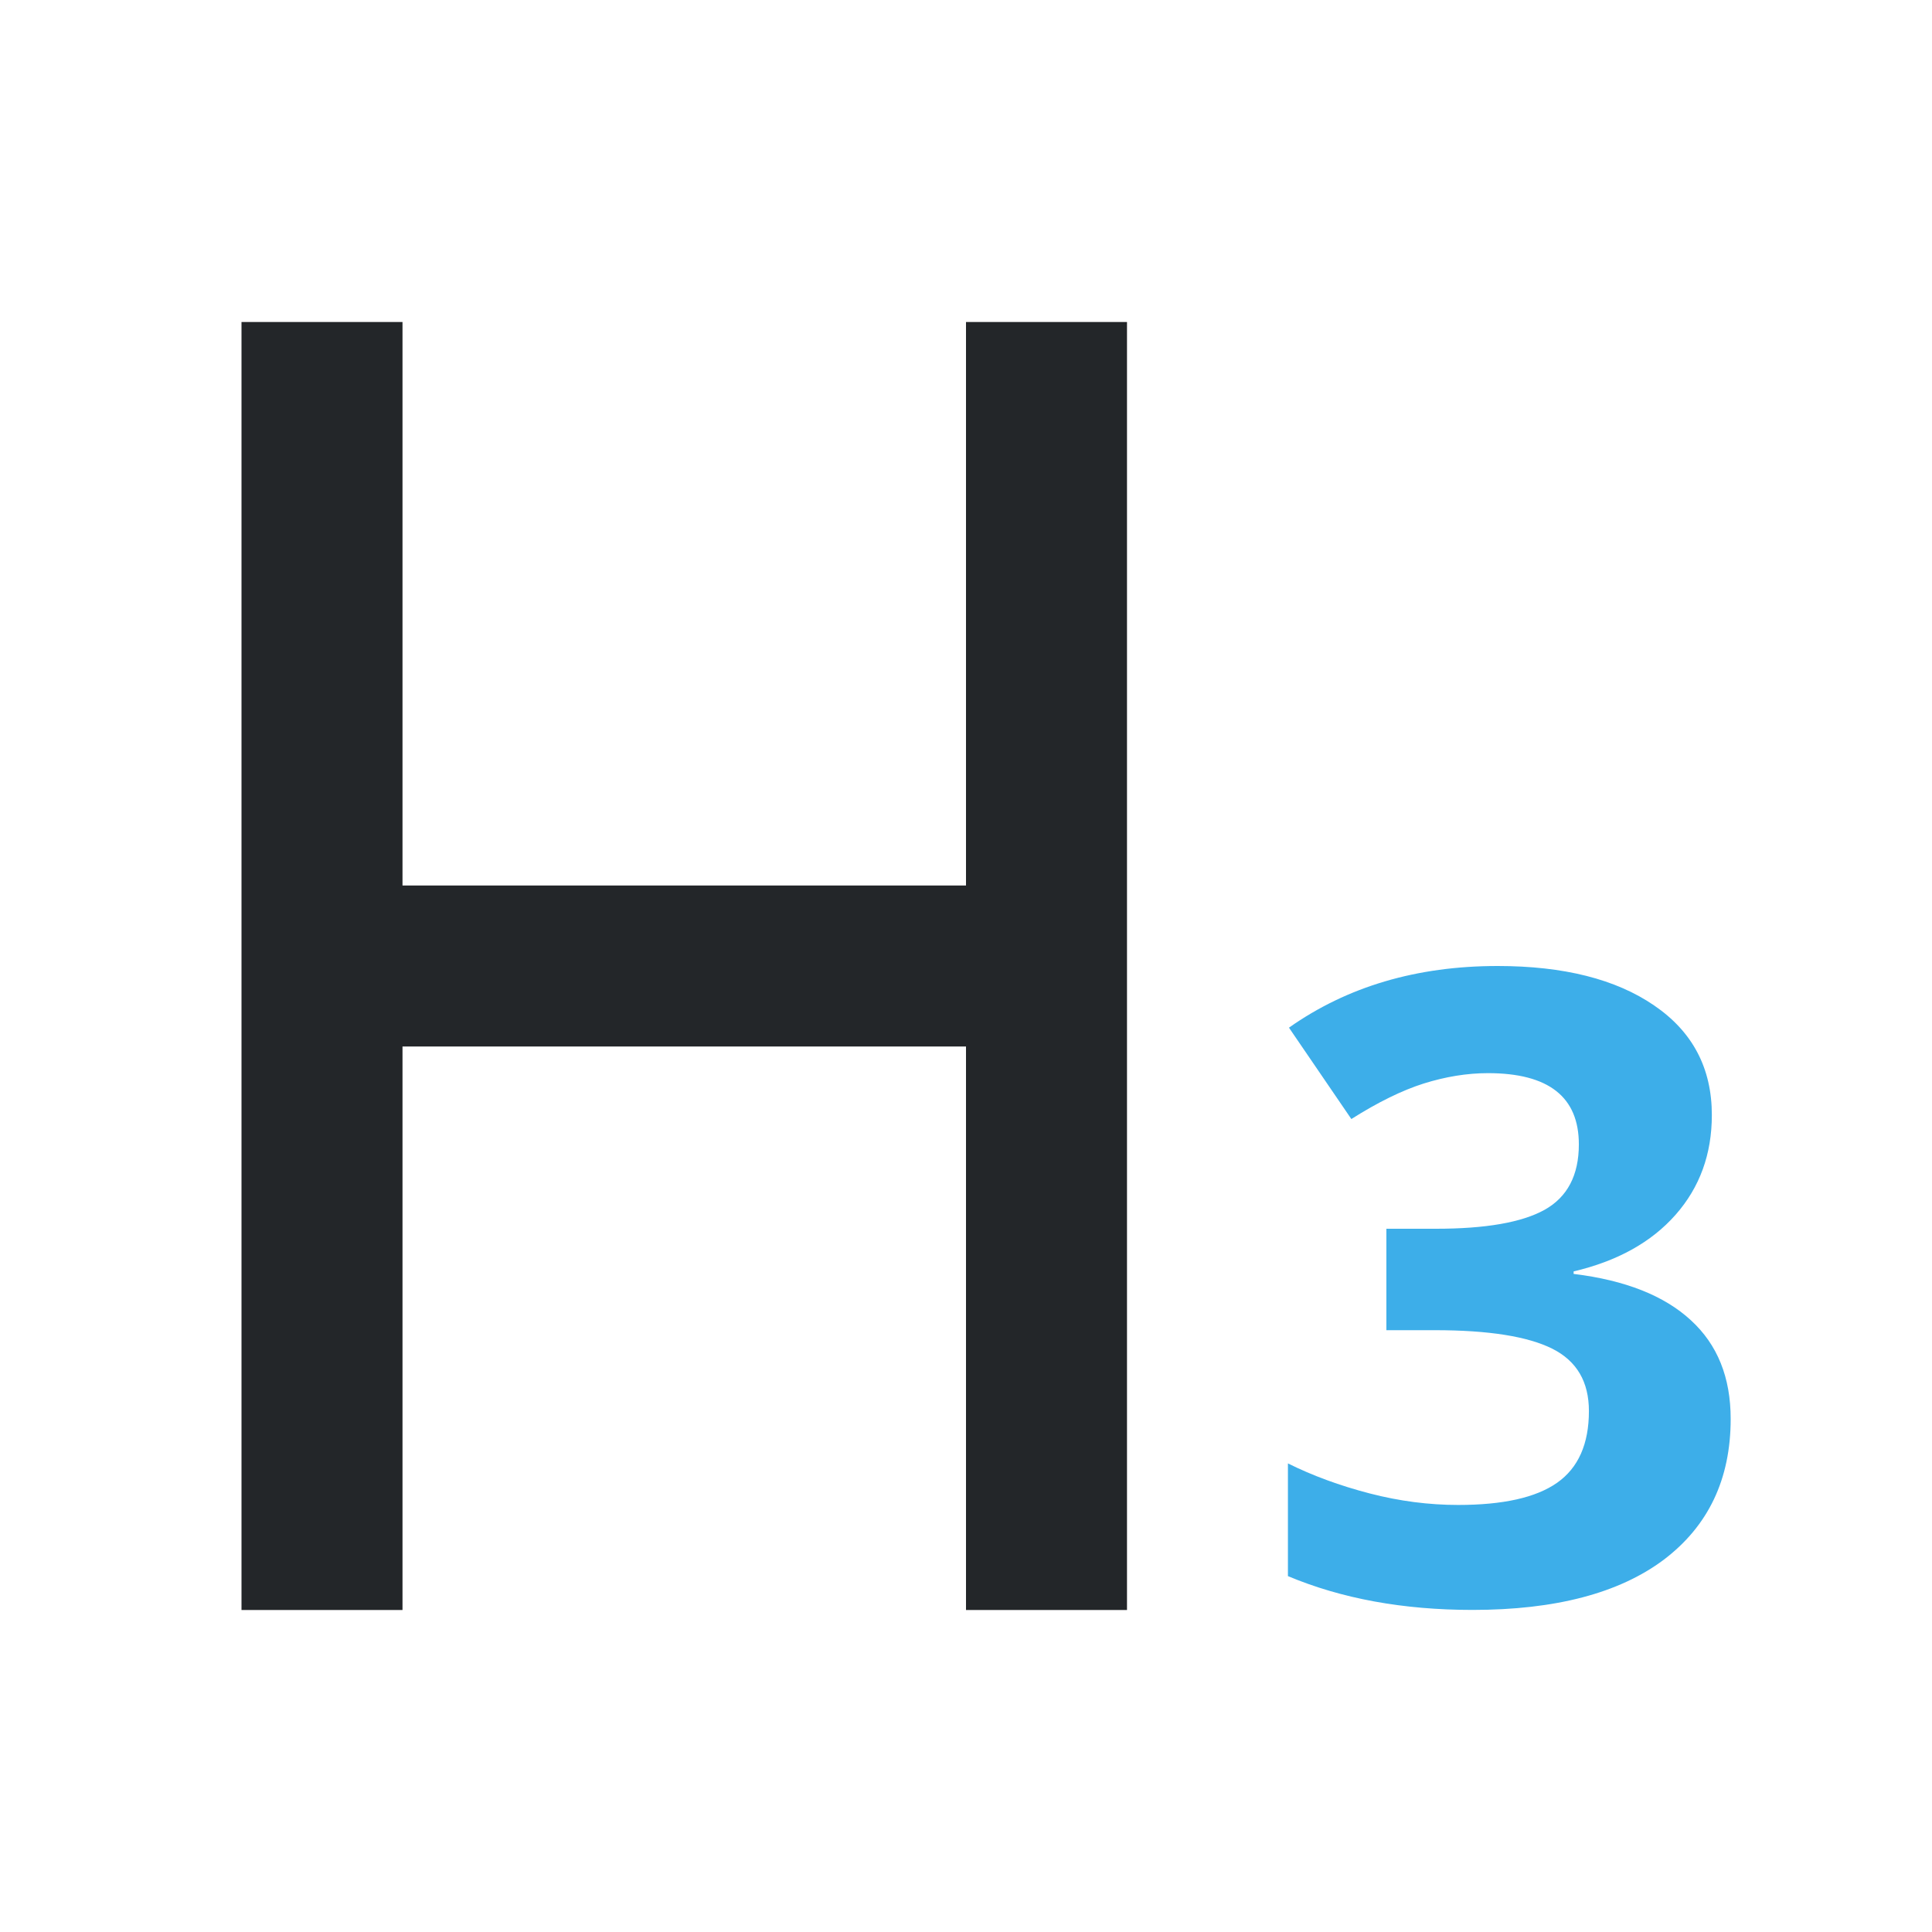 <svg viewBox="0 0 24 24" xmlns="http://www.w3.org/2000/svg"><path d="m3 4v16h2v-7h7v7h2v-16h-2v7h-7v-7z" fill="#232629"/><path d="m18.604 12c-1.004 0-1.867.255-2.592.766l.775 1.135c.33-.209.63-.356.898-.441.272-.085.538-.129.799-.129.754 0 1.129.296 1.129.885 0 .383-.142.655-.428.814-.283.156-.732.234-1.348.234h-.615v1.26h.604c.667-0 1.153.078 1.457.23.304.153.455.41.455.775 0 .408-.132.706-.396.891-.264.185-.674.275-1.229.275-.362 0-.728-.047-1.098-.143-.37-.096-.708-.22-1.016-.373v1.4c.667.28 1.431.42 2.293.42 1.029 0 1.821-.208 2.375-.623.554-.419.832-1.001.832-1.75 0-.515-.164-.923-.494-1.225-.33-.305-.816-.498-1.457-.576v-.031c.543-.128.965-.362 1.266-.703.301-.341.451-.754.451-1.24 0-.582-.239-1.035-.717-1.361-.475-.326-1.123-.49-1.945-.49z" fill="#3daee9"/></svg>